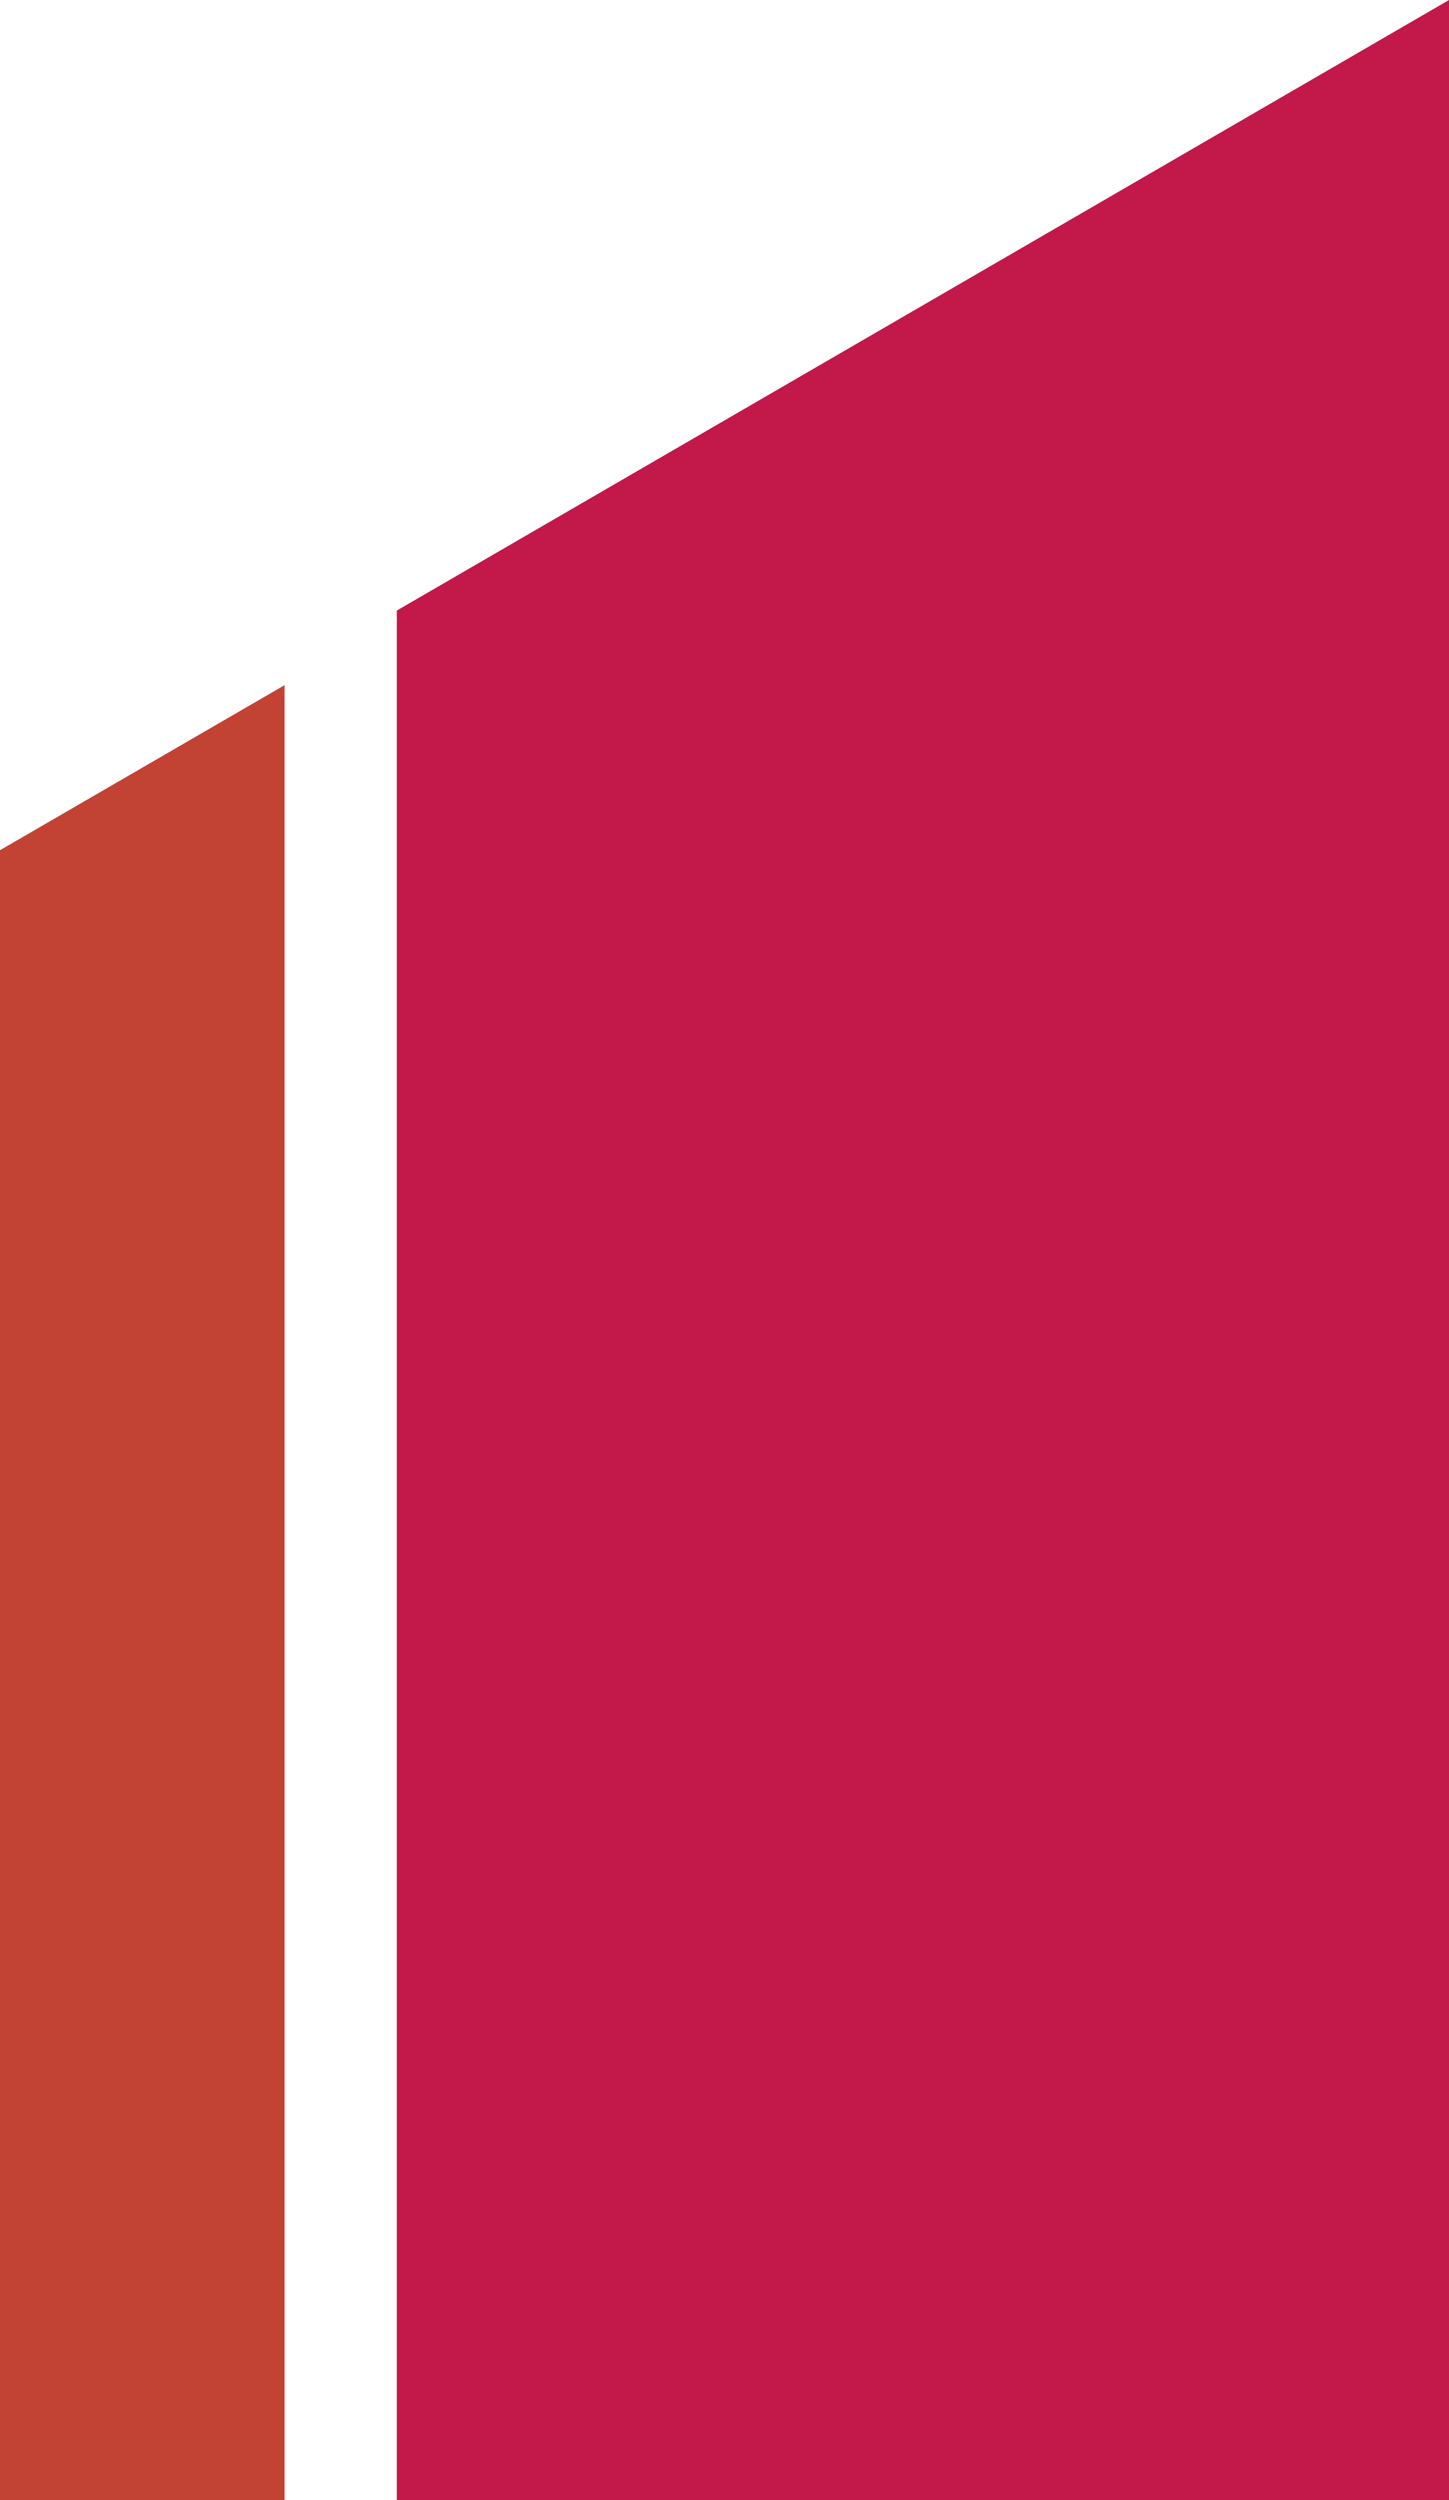 <svg xmlns="http://www.w3.org/2000/svg" viewBox="0 0 575.81 993.02"><polygon points="157.68 993.02 575.81 992.95 575.81 0 157.68 242.5 157.68 993.02" style="fill:#c2184a"/><polygon points="0 992.95 113.08 992.95 113.08 272.13 0 337.68 0 992.95" style="fill:#c24234"/></svg>